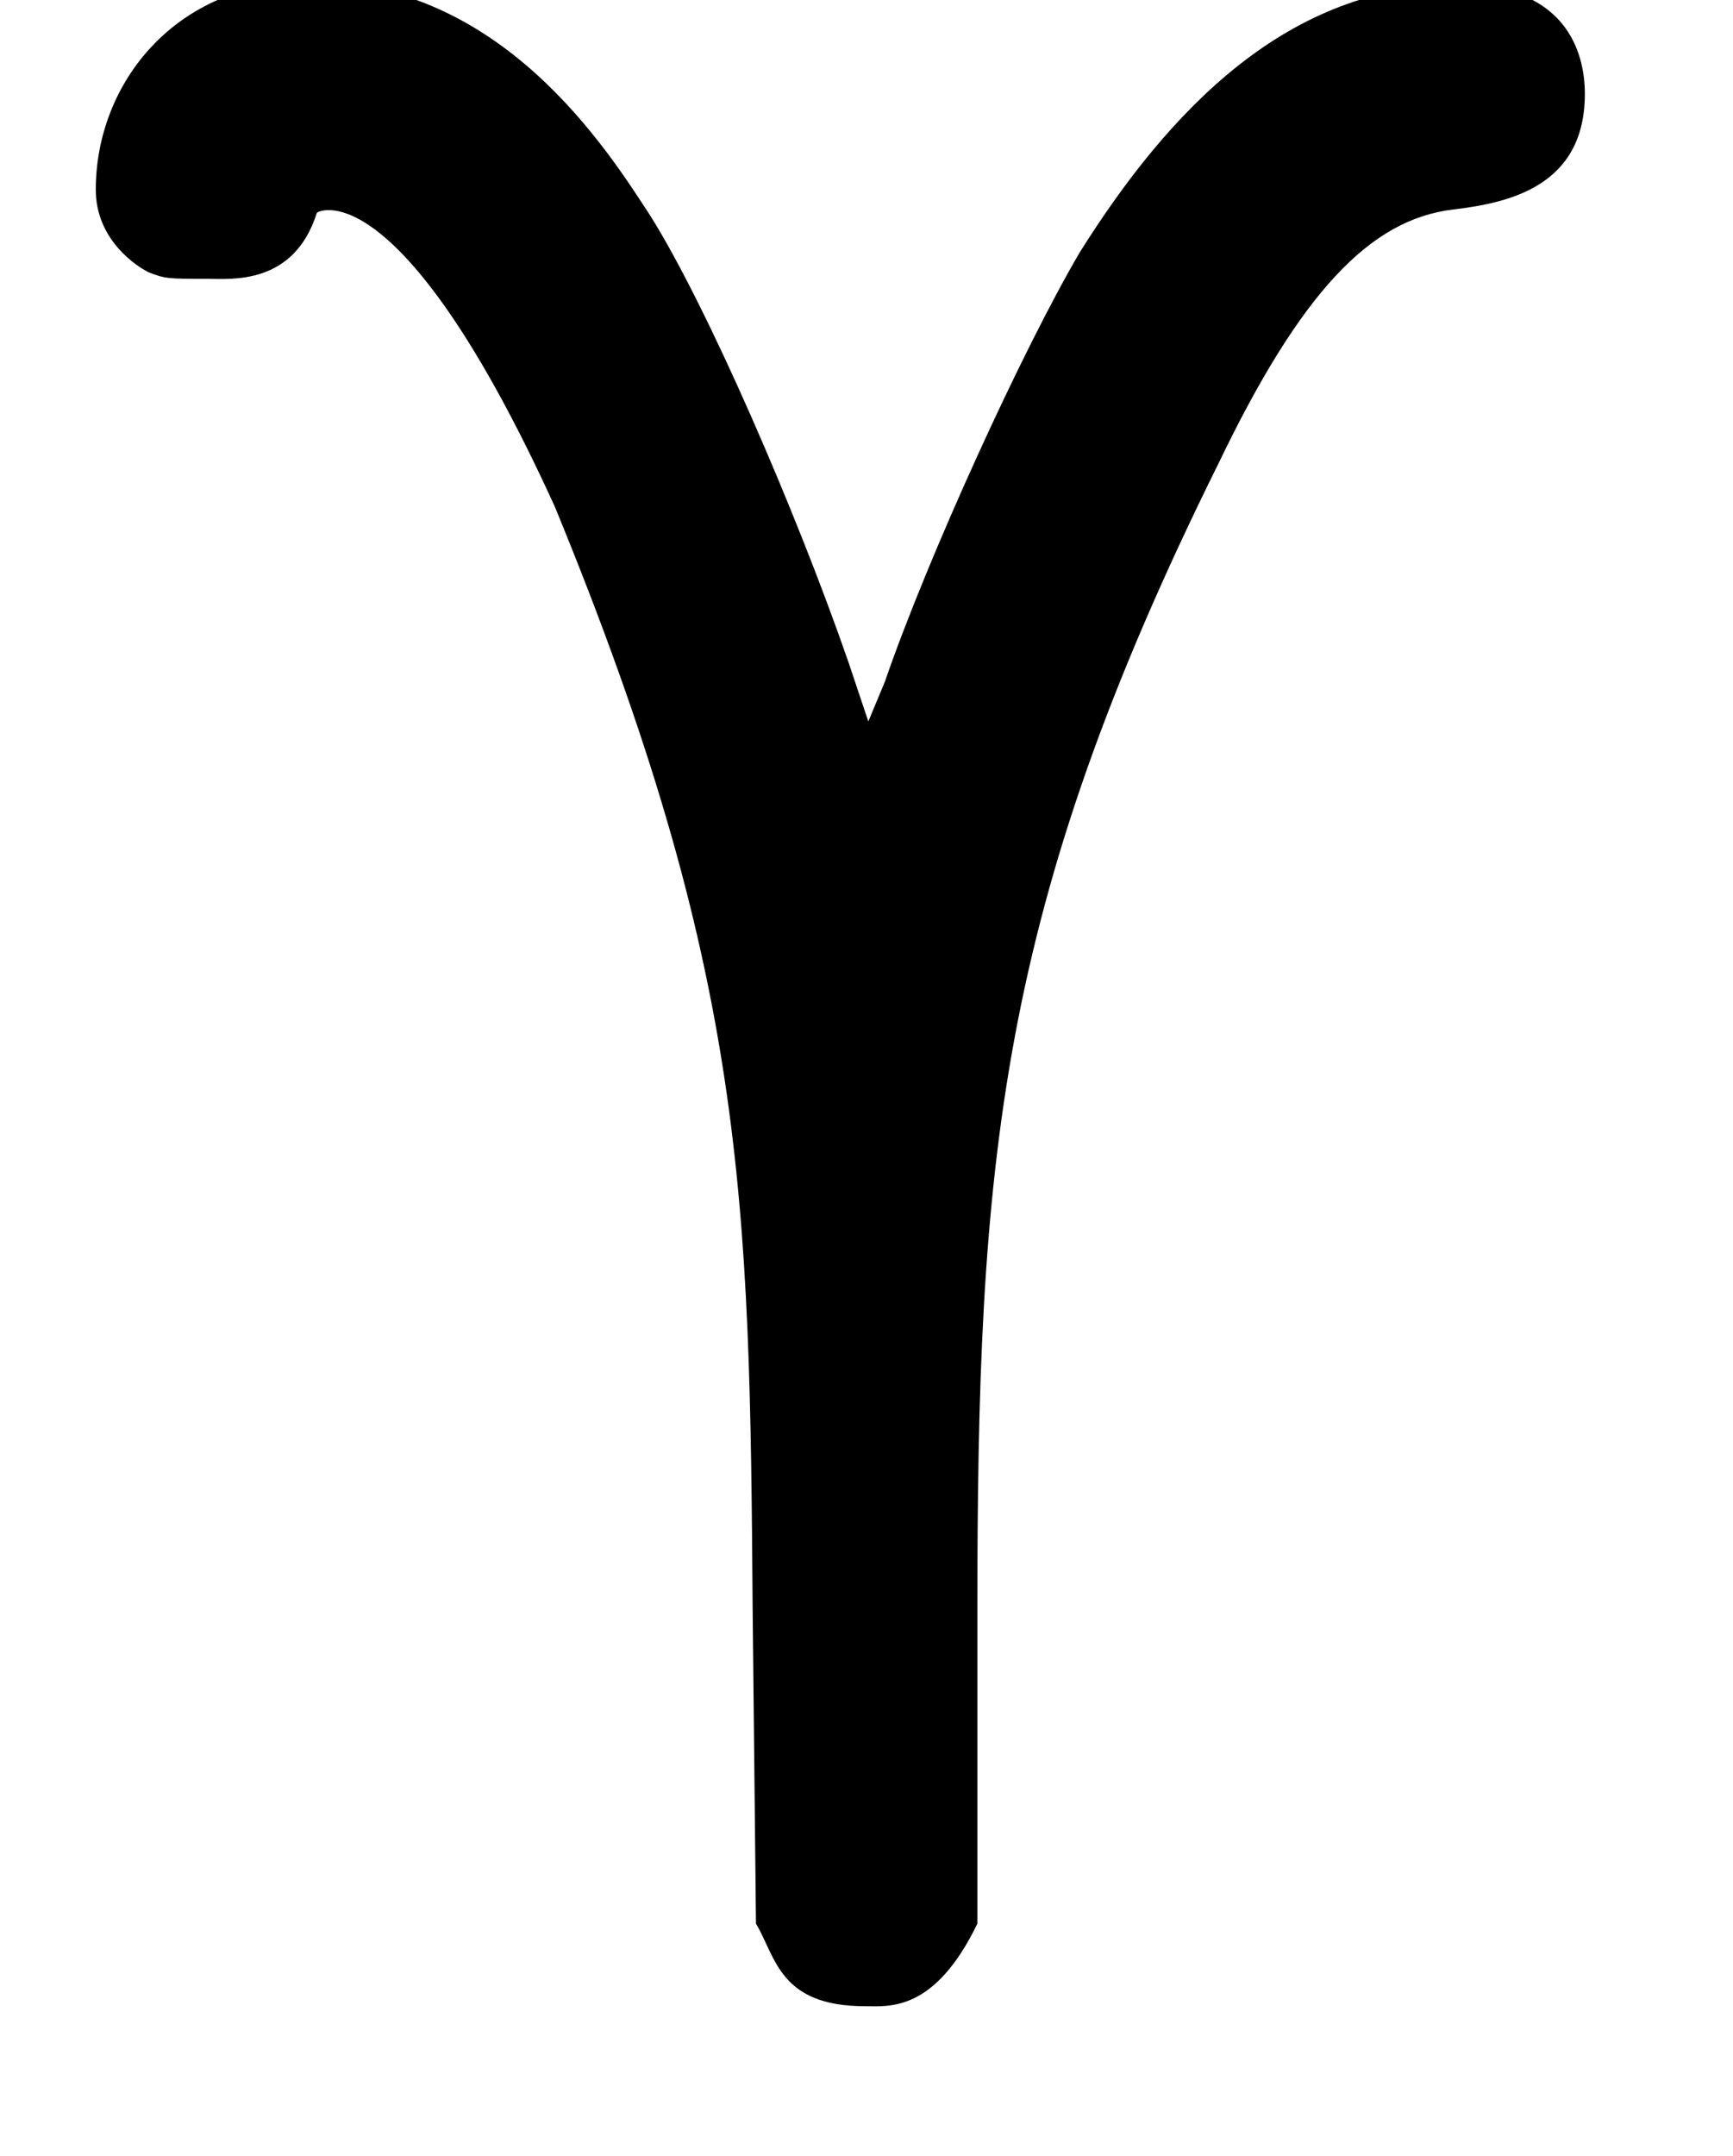 <?xml version='1.0' encoding='UTF-8'?>
<!-- This file was generated by dvisvgm 3.2.2 -->
<svg version='1.1' xmlns='http://www.w3.org/2000/svg' xmlns:xlink='http://www.w3.org/1999/xlink' width='5.229pt' height='6.502pt' viewBox='169.241 -7.875 5.229 6.502'>
<defs>
<path id='g0-103' d='M.289-3.716C.289-3.567 .408-3.487 .448-3.467C.498-3.447 .508-3.447 .628-3.447C.697-3.447 .887-3.427 .956-3.646C.966-3.656 1.215-3.766 1.674-2.76C2.252-1.355 2.262-.677 2.271 .568L2.281 1.514C2.341 1.614 2.351 1.763 2.61 1.763C2.68 1.763 2.819 1.783 2.949 1.514V.578C2.949-.787 3.009-1.544 3.676-2.889C3.925-3.407 4.134-3.626 4.384-3.656C4.553-3.676 4.782-3.726 4.782-4.005C4.782-4.134 4.722-4.334 4.403-4.334C3.885-4.334 3.527-3.955 3.258-3.527C3.088-3.238 2.8-2.61 2.67-2.232L2.62-2.112L2.56-2.291C2.401-2.75 2.132-3.367 1.963-3.636C1.833-3.836 1.514-4.344 .936-4.344C.528-4.344 .289-4.035 .289-3.716Z'/>
</defs>
<g id='page1'>
<use x='169.241' y='-3.587' xlink:href='#g0-103'/>
</g>
</svg>